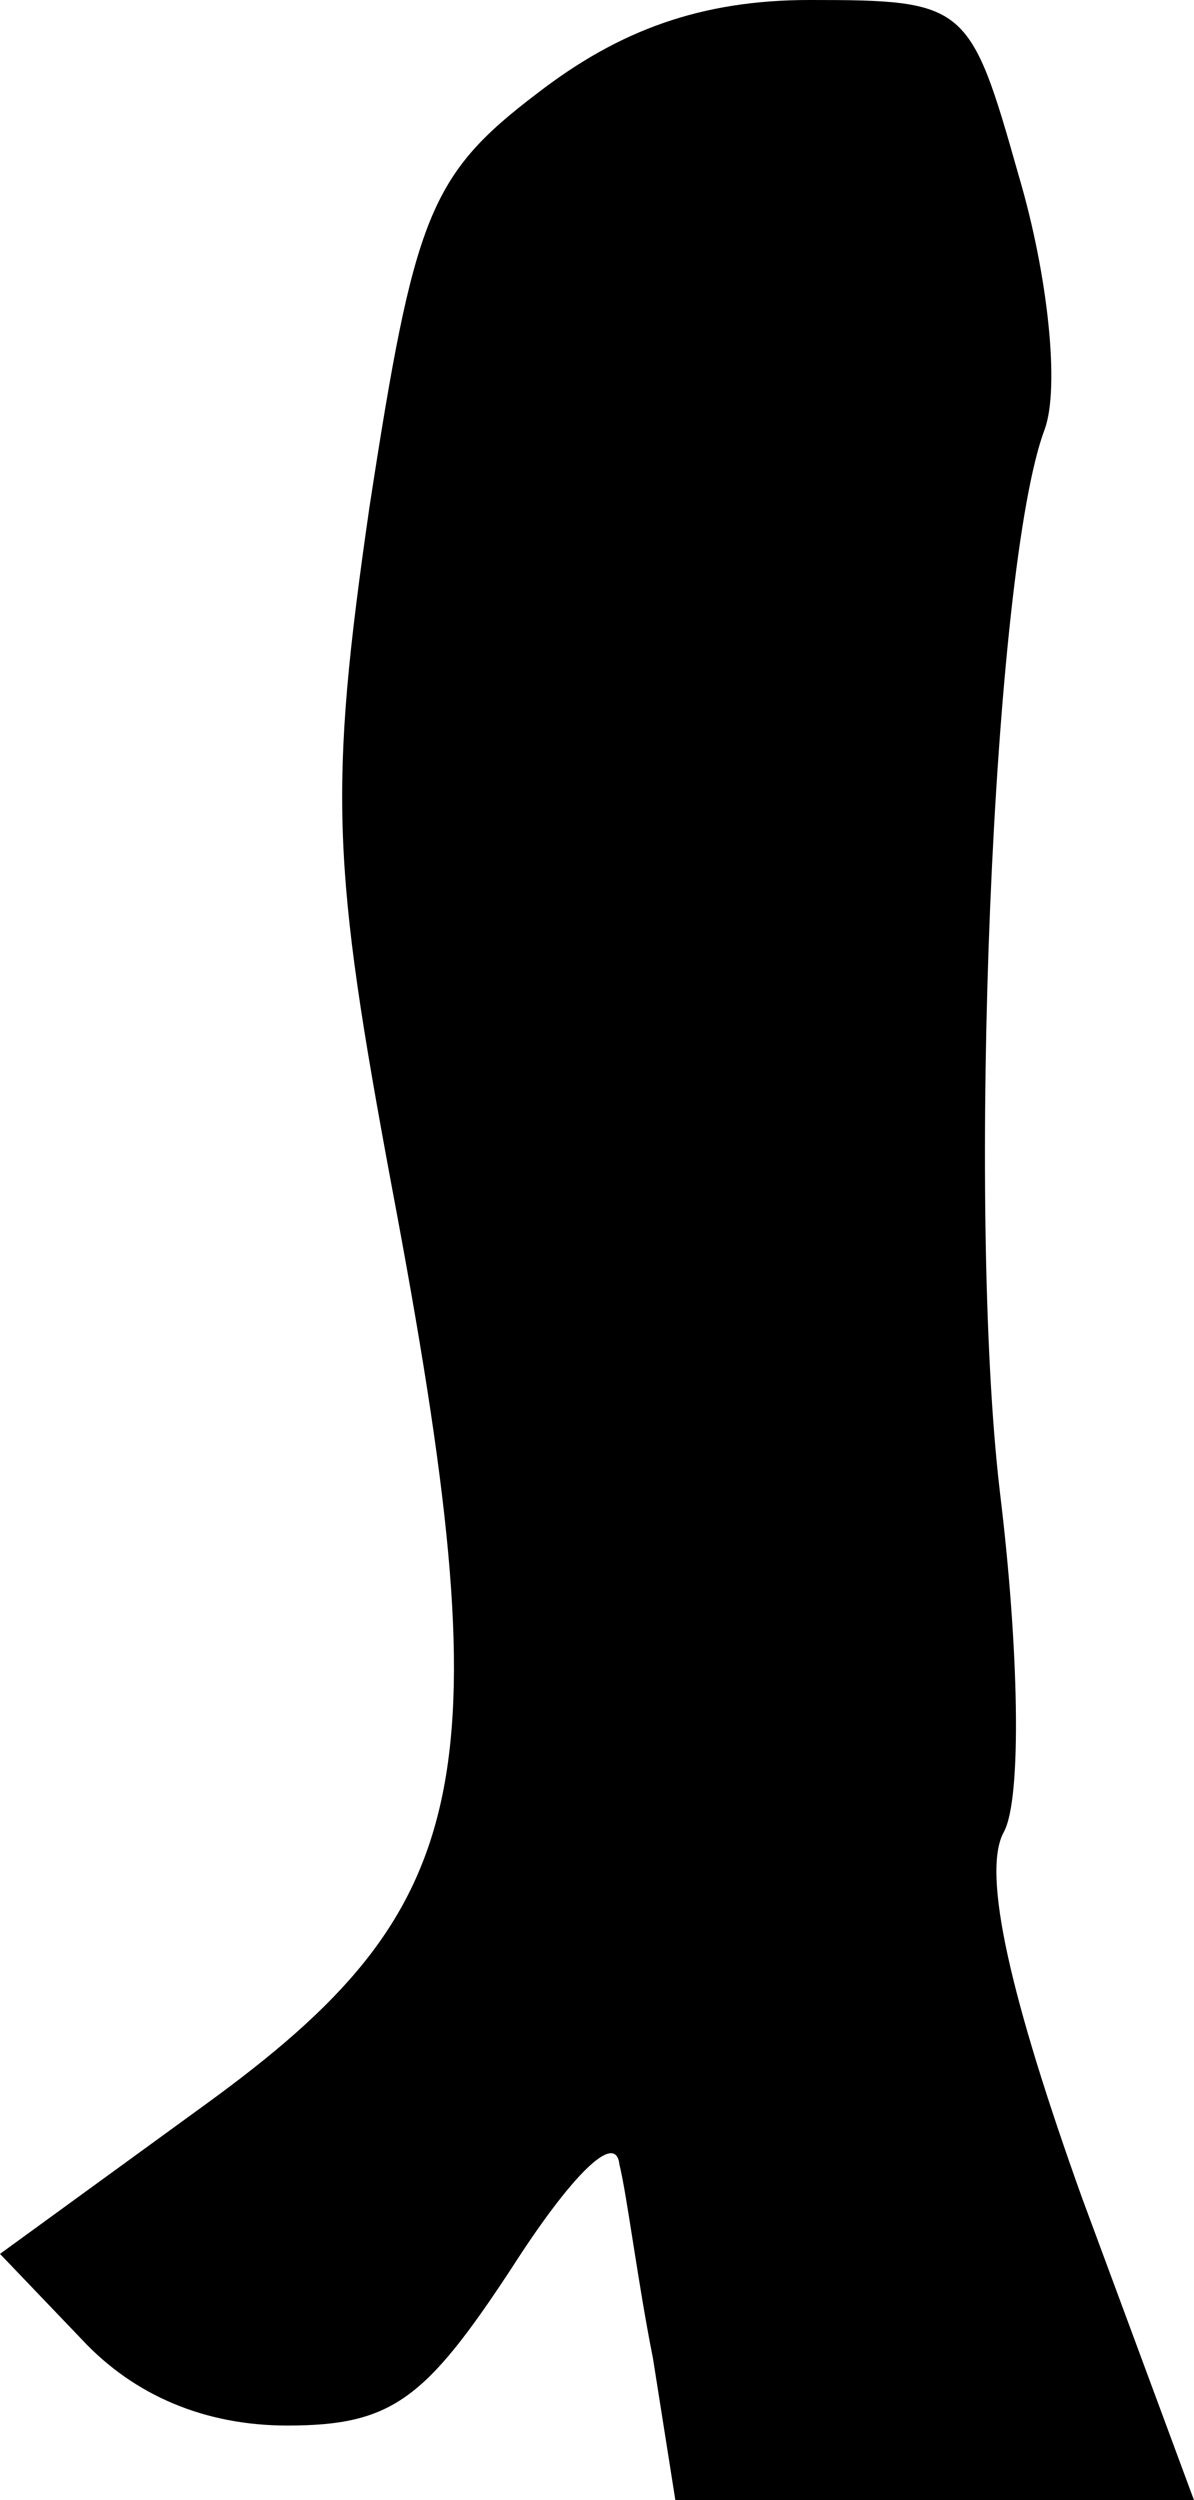 <?xml version="1.0" standalone="no"?>
<!DOCTYPE svg PUBLIC "-//W3C//DTD SVG 20010904//EN"
 "http://www.w3.org/TR/2001/REC-SVG-20010904/DTD/svg10.dtd">
<svg version="1.0" xmlns="http://www.w3.org/2000/svg"
 width="32pt" height="67pt" viewBox="0 0 32 67"
 preserveAspectRatio="xMidYMid meet">
<g transform="translate(0,67) scale(0.1,-0.1)"
fill="#000000" stroke="none">
<path fill="#000000" stroke="none" d="M144 645 c-29 -22 -33 -33 -45 -111
-11 -76 -10 -96 6 -182 30 -159 23 -193 -50 -246 l-55 -40 22 -23 c14 -15 33
-23 55 -23 28 0 37 7 60 42 16 25 28 37 29 28 2 -8 5 -32 9 -52 l6 -38 69 0
70 0 -30 81 c-19 53 -27 87 -21 98 5 9 4 50 -1 91 -9 76 -2 248 12 285 4 11 1
41 -7 68 -13 46 -14 47 -56 47 -29 0 -51 -8 -73 -25z"/>
</g>
</svg>
